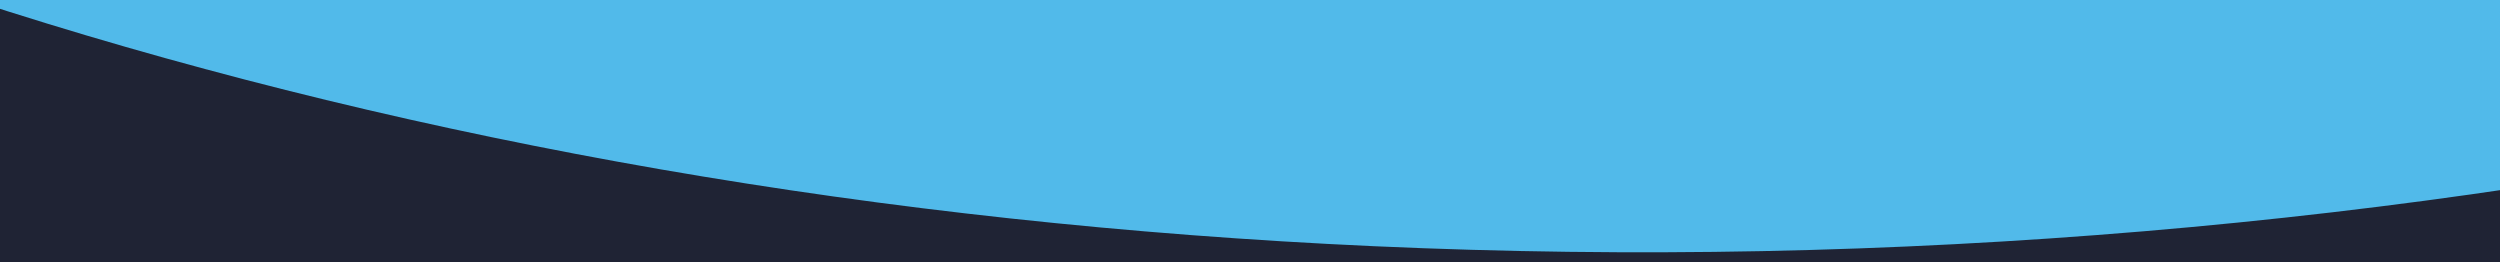 <svg width="1440" height="151" viewBox="0 0 1440 151" fill="none" xmlns="http://www.w3.org/2000/svg">
<rect x="0" y="0" width="1440" height="151" fill="#808080" stroke="none"/>
<g clip-path="url(#clip0_237_44391)">
<rect width="1440" height="151" fill="white"/>
<rect width="1440" height="189" fill="#51BAEA"/>
<path d="M78.972 690.881C-146.853 890.383 -337.881 1112.57 -495.609 1348.93C-1487.31 1194.27 -1710.05 -418.966 -1170.26 -1240.46C-1172.22 -511.453 -345.756 90.357 791.349 141.812C1091.15 155.378 1385.39 129.283 1658.53 69.859C1596.21 182.456 1514.08 301.193 1416.96 419.252C1148.31 419.763 882.882 434.495 622.588 466.349C407.8 493.225 212.497 574.469 78.972 690.881Z" fill="#1F2334E5
"/>
</g>
<defs>
<clipPath id="clip0_237_44391">
<rect width="1440" height="151" fill="white"/>
</clipPath>
</defs>
</svg>
